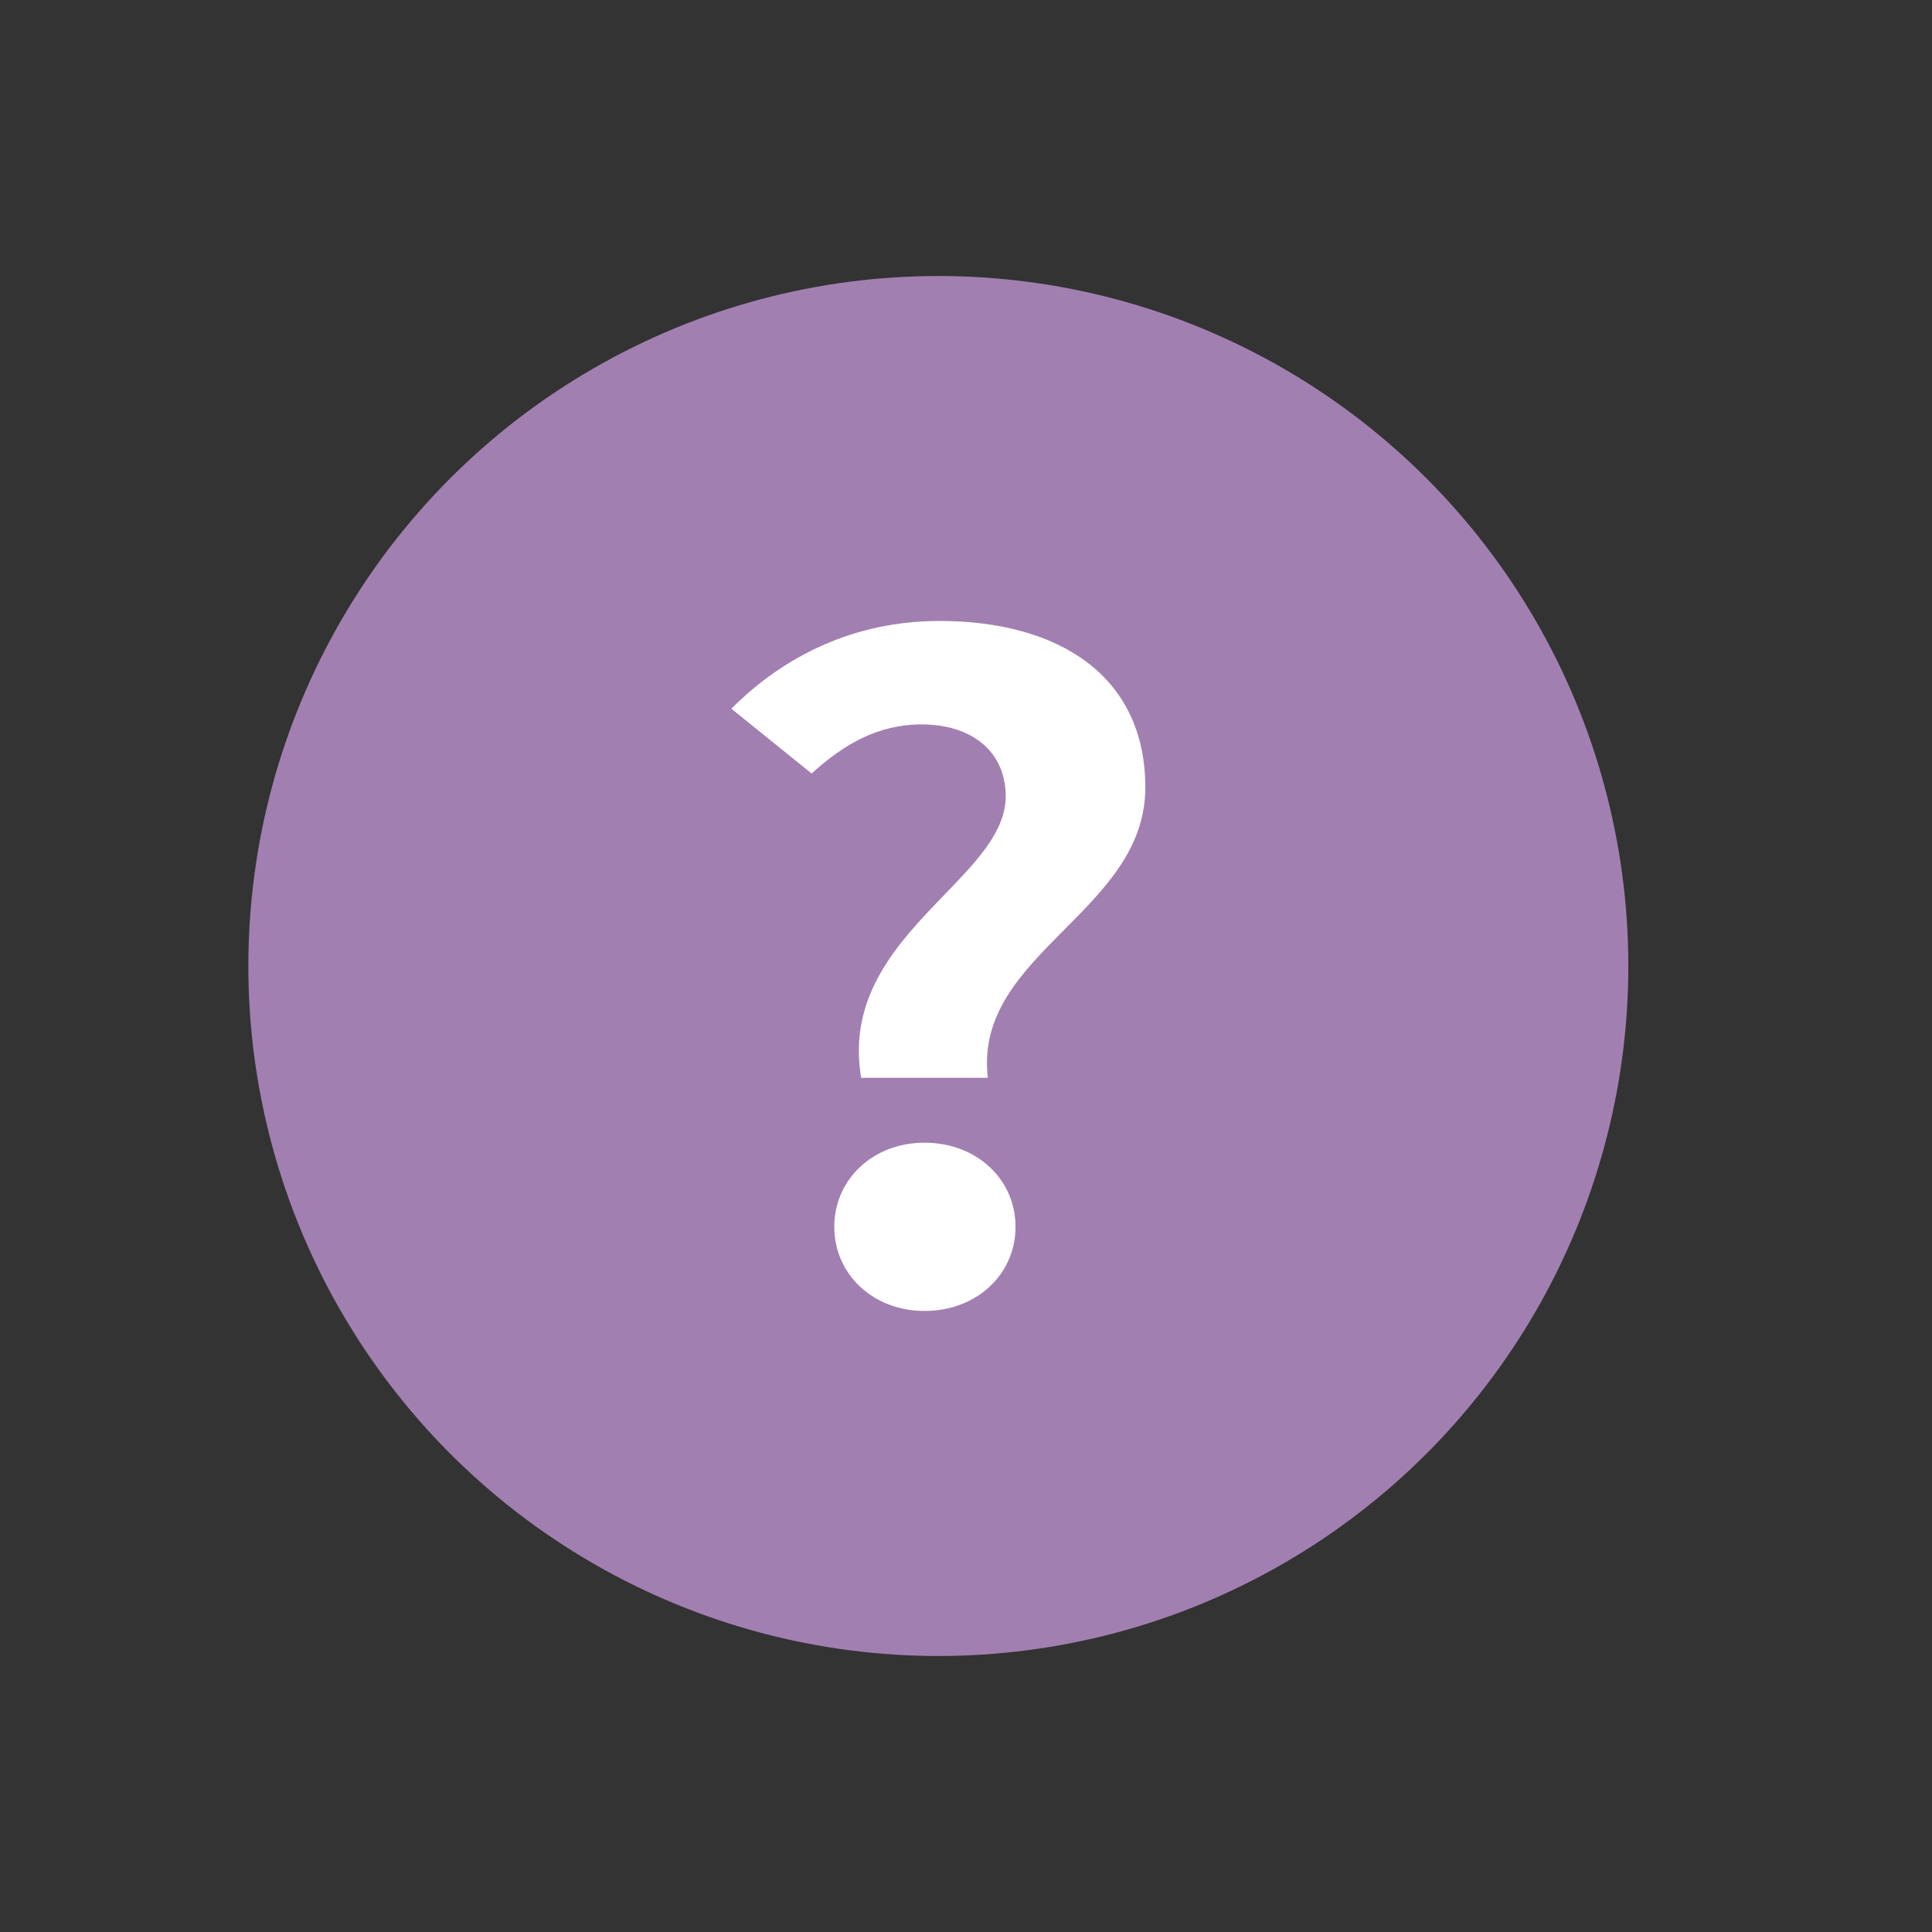 <svg width="22" height="22" viewBox="0 0 22 22" fill="none" xmlns="http://www.w3.org/2000/svg">
<rect x="0" y="0" width="22" height="22" fill="#333333" stroke="none"/>
<circle cx="10.685" cy="11" r="7.857" fill="#A27FB1"/>
<path d="M11.249 12.273C11.162 11.55 11.637 11.072 12.12 10.586C12.578 10.126 13.042 9.658 13.042 8.968C13.042 7.69 12.05 7.071 10.697 7.071C9.715 7.071 8.915 7.481 8.328 8.07L9.242 8.808C9.603 8.479 9.997 8.249 10.493 8.249C11.08 8.249 11.452 8.569 11.452 9.068C11.452 9.467 11.12 9.81 10.752 10.191C10.236 10.726 9.648 11.334 9.806 12.273H11.249Z" fill="white"/>
<path d="M10.527 14.928C11.124 14.928 11.564 14.509 11.564 13.97C11.564 13.431 11.124 13.012 10.527 13.012C9.94 13.012 9.5 13.431 9.5 13.97C9.5 14.509 9.94 14.928 10.527 14.928Z" fill="white"/>
</svg>
